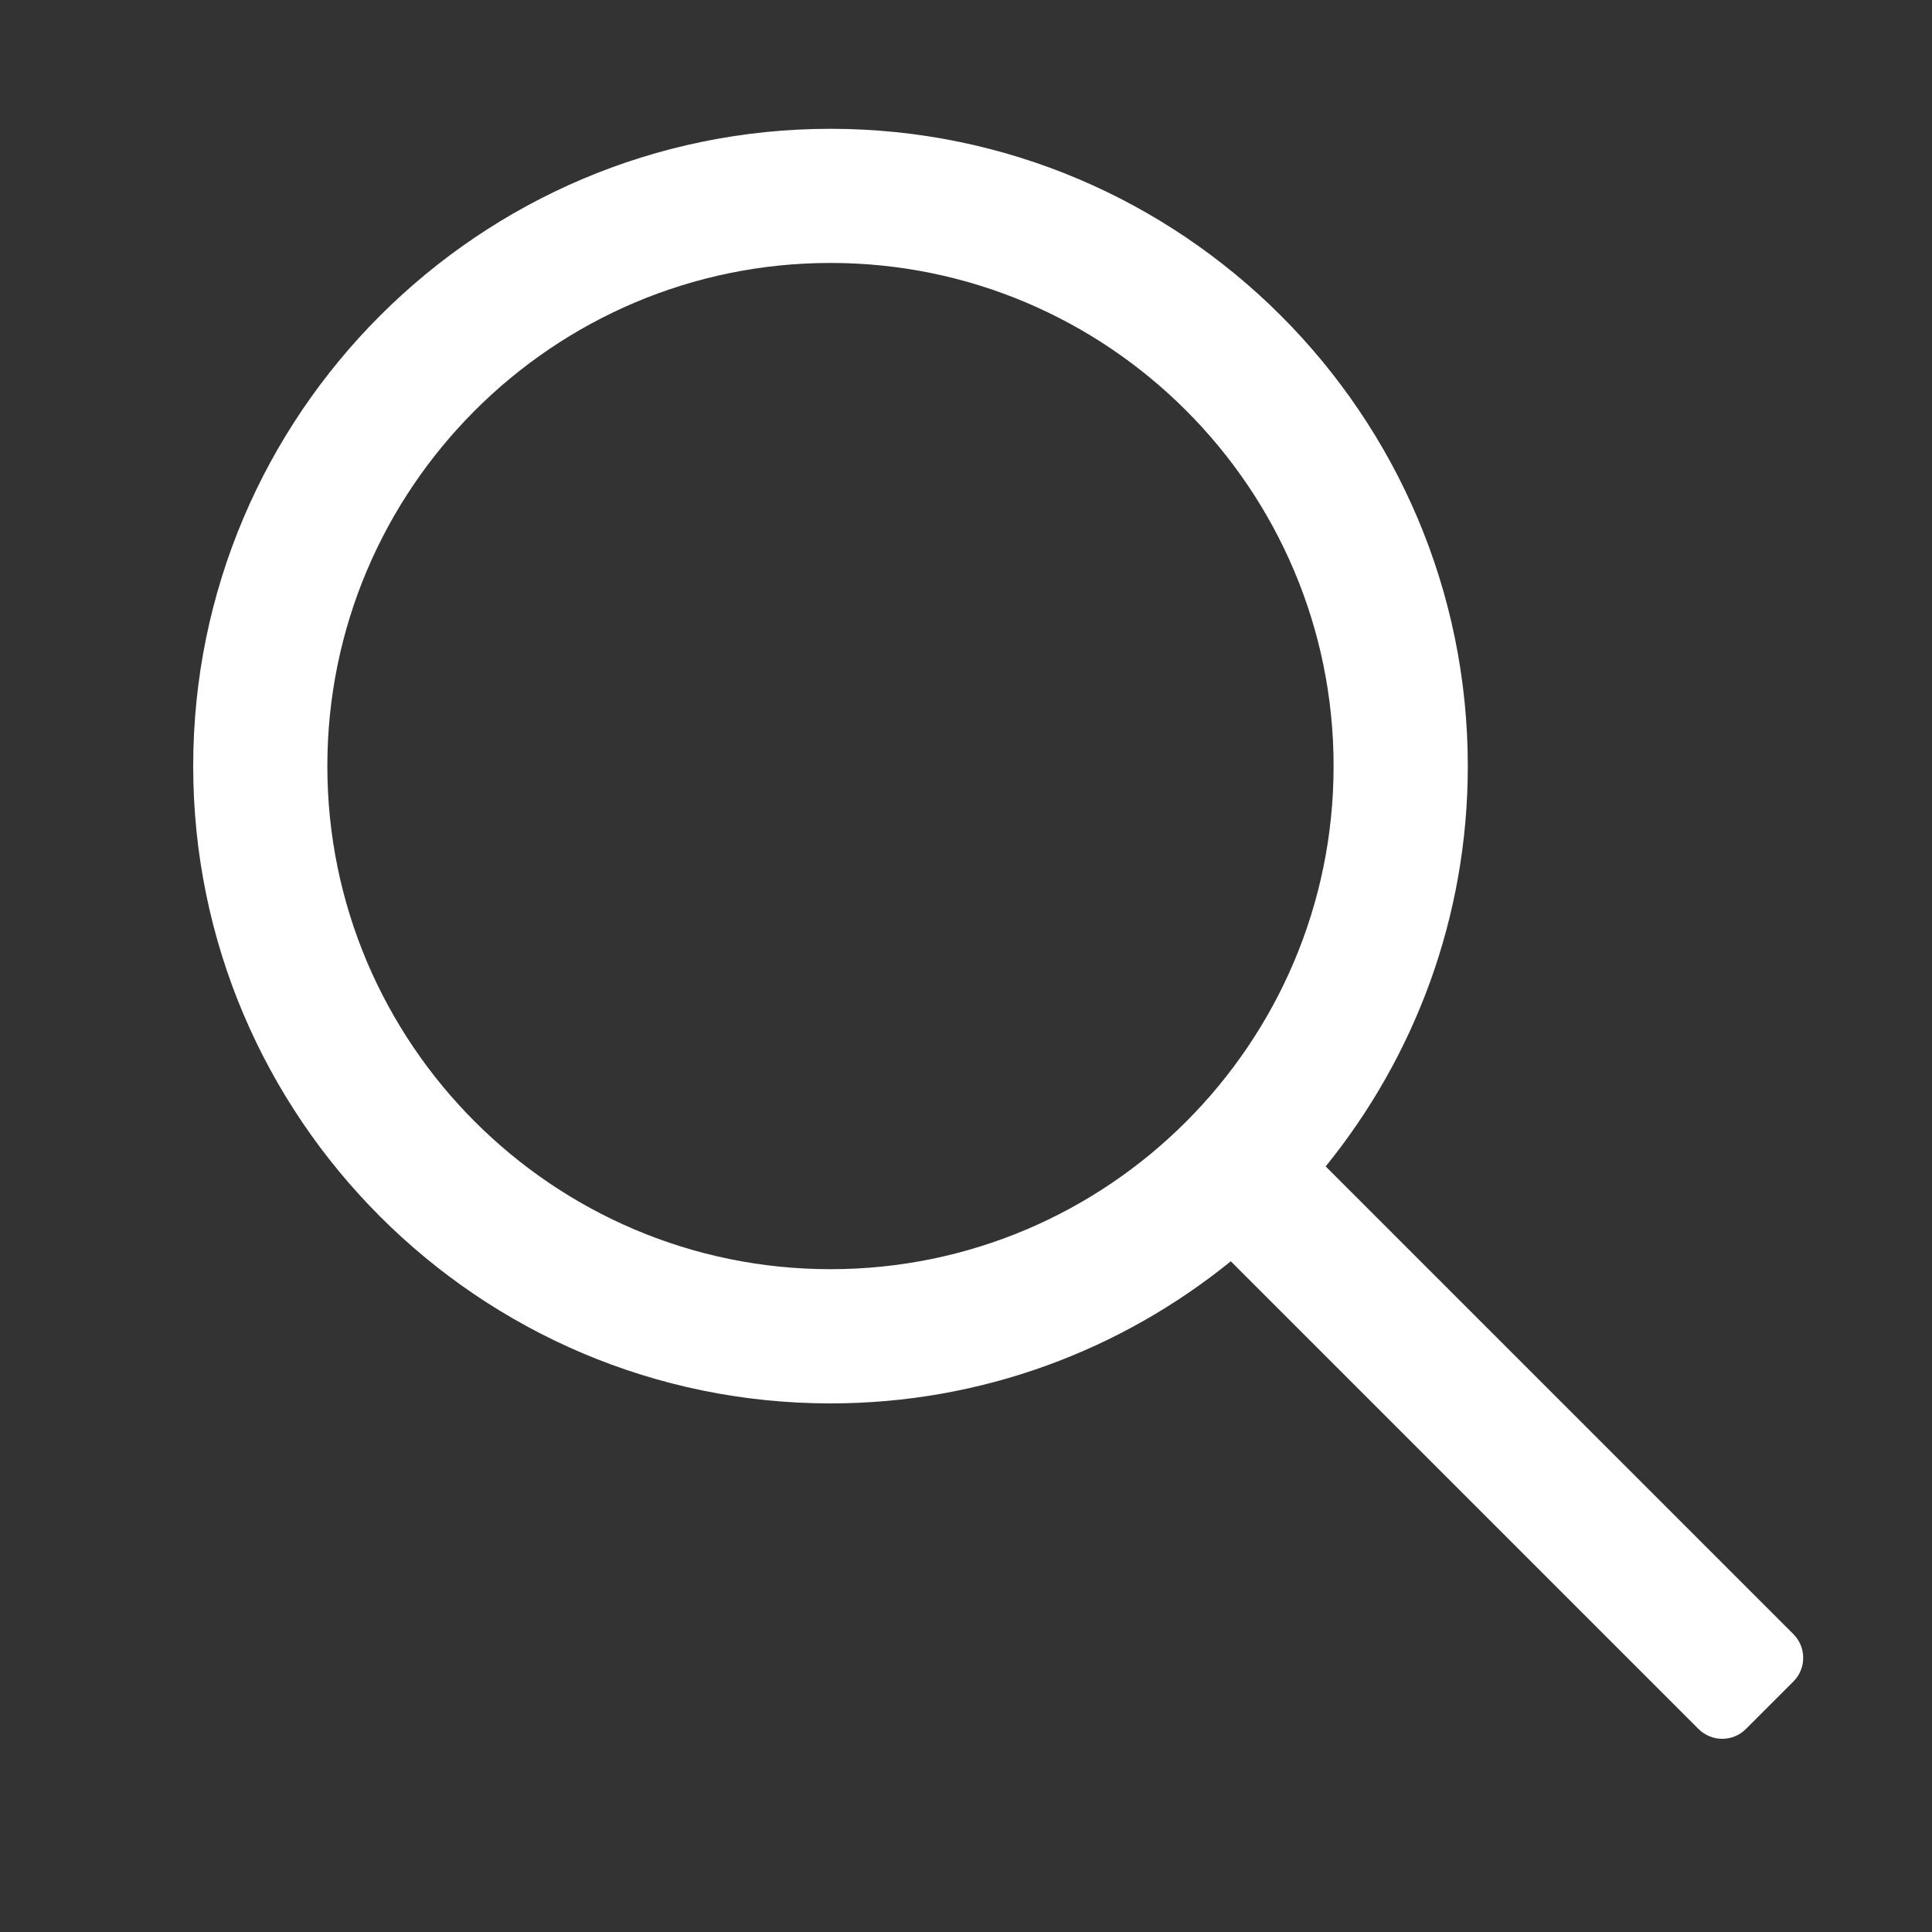 <?xml version="1.0" encoding="UTF-8"?>
<svg width="30px" height="30px" viewBox="0 0 30 30" version="1.1" xmlns="http://www.w3.org/2000/svg" xmlns:xlink="http://www.w3.org/1999/xlink">
    <rect x="0" y="0" width="30" height="30" fill="#333333" stroke="none"/>
    <title>4B9BCAF6-C407-487A-BAE0-603FD5CAC93E</title>
    <g id="📌-Módulos---Mockups" stroke="none" stroke-width="1" fill="none" fill-rule="evenodd">
        <g id="Dashboard-/-00_Dashboard-/-01_Dashboard" transform="translate(-412, -226)" fill="#FFFFFF" fill-rule="nonzero">
            <g id="Body" transform="translate(96, 39)">
                <g id="Buscador" transform="translate(296, 18)">
                    <g transform="translate(0, 152)" id="Group-2">
                        <g id="Icons-/-Search" transform="translate(20, 17)">
                            <path d="M27.847,25.374 L20.585,18.112 C21.963,16.412 22.792,14.25 22.792,11.896 C22.792,6.439 18.352,2 12.896,2 C7.439,2 3,6.439 3,11.896 C3,17.352 7.439,21.792 12.896,21.792 C15.25,21.792 17.412,20.963 19.112,19.585 L26.374,26.847 C26.578,27.051 26.908,27.051 27.111,26.847 L27.847,26.111 C28.051,25.908 28.051,25.578 27.847,25.374 Z M12.896,19.708 C8.588,19.708 5.083,16.204 5.083,11.896 C5.083,7.588 8.588,4.083 12.896,4.083 C17.204,4.083 20.708,7.588 20.708,11.896 C20.708,16.204 17.204,19.708 12.896,19.708 Z" id="Shape"></path>
                        </g>
                    </g>
                </g>
            </g>
        </g>
    </g>
</svg>